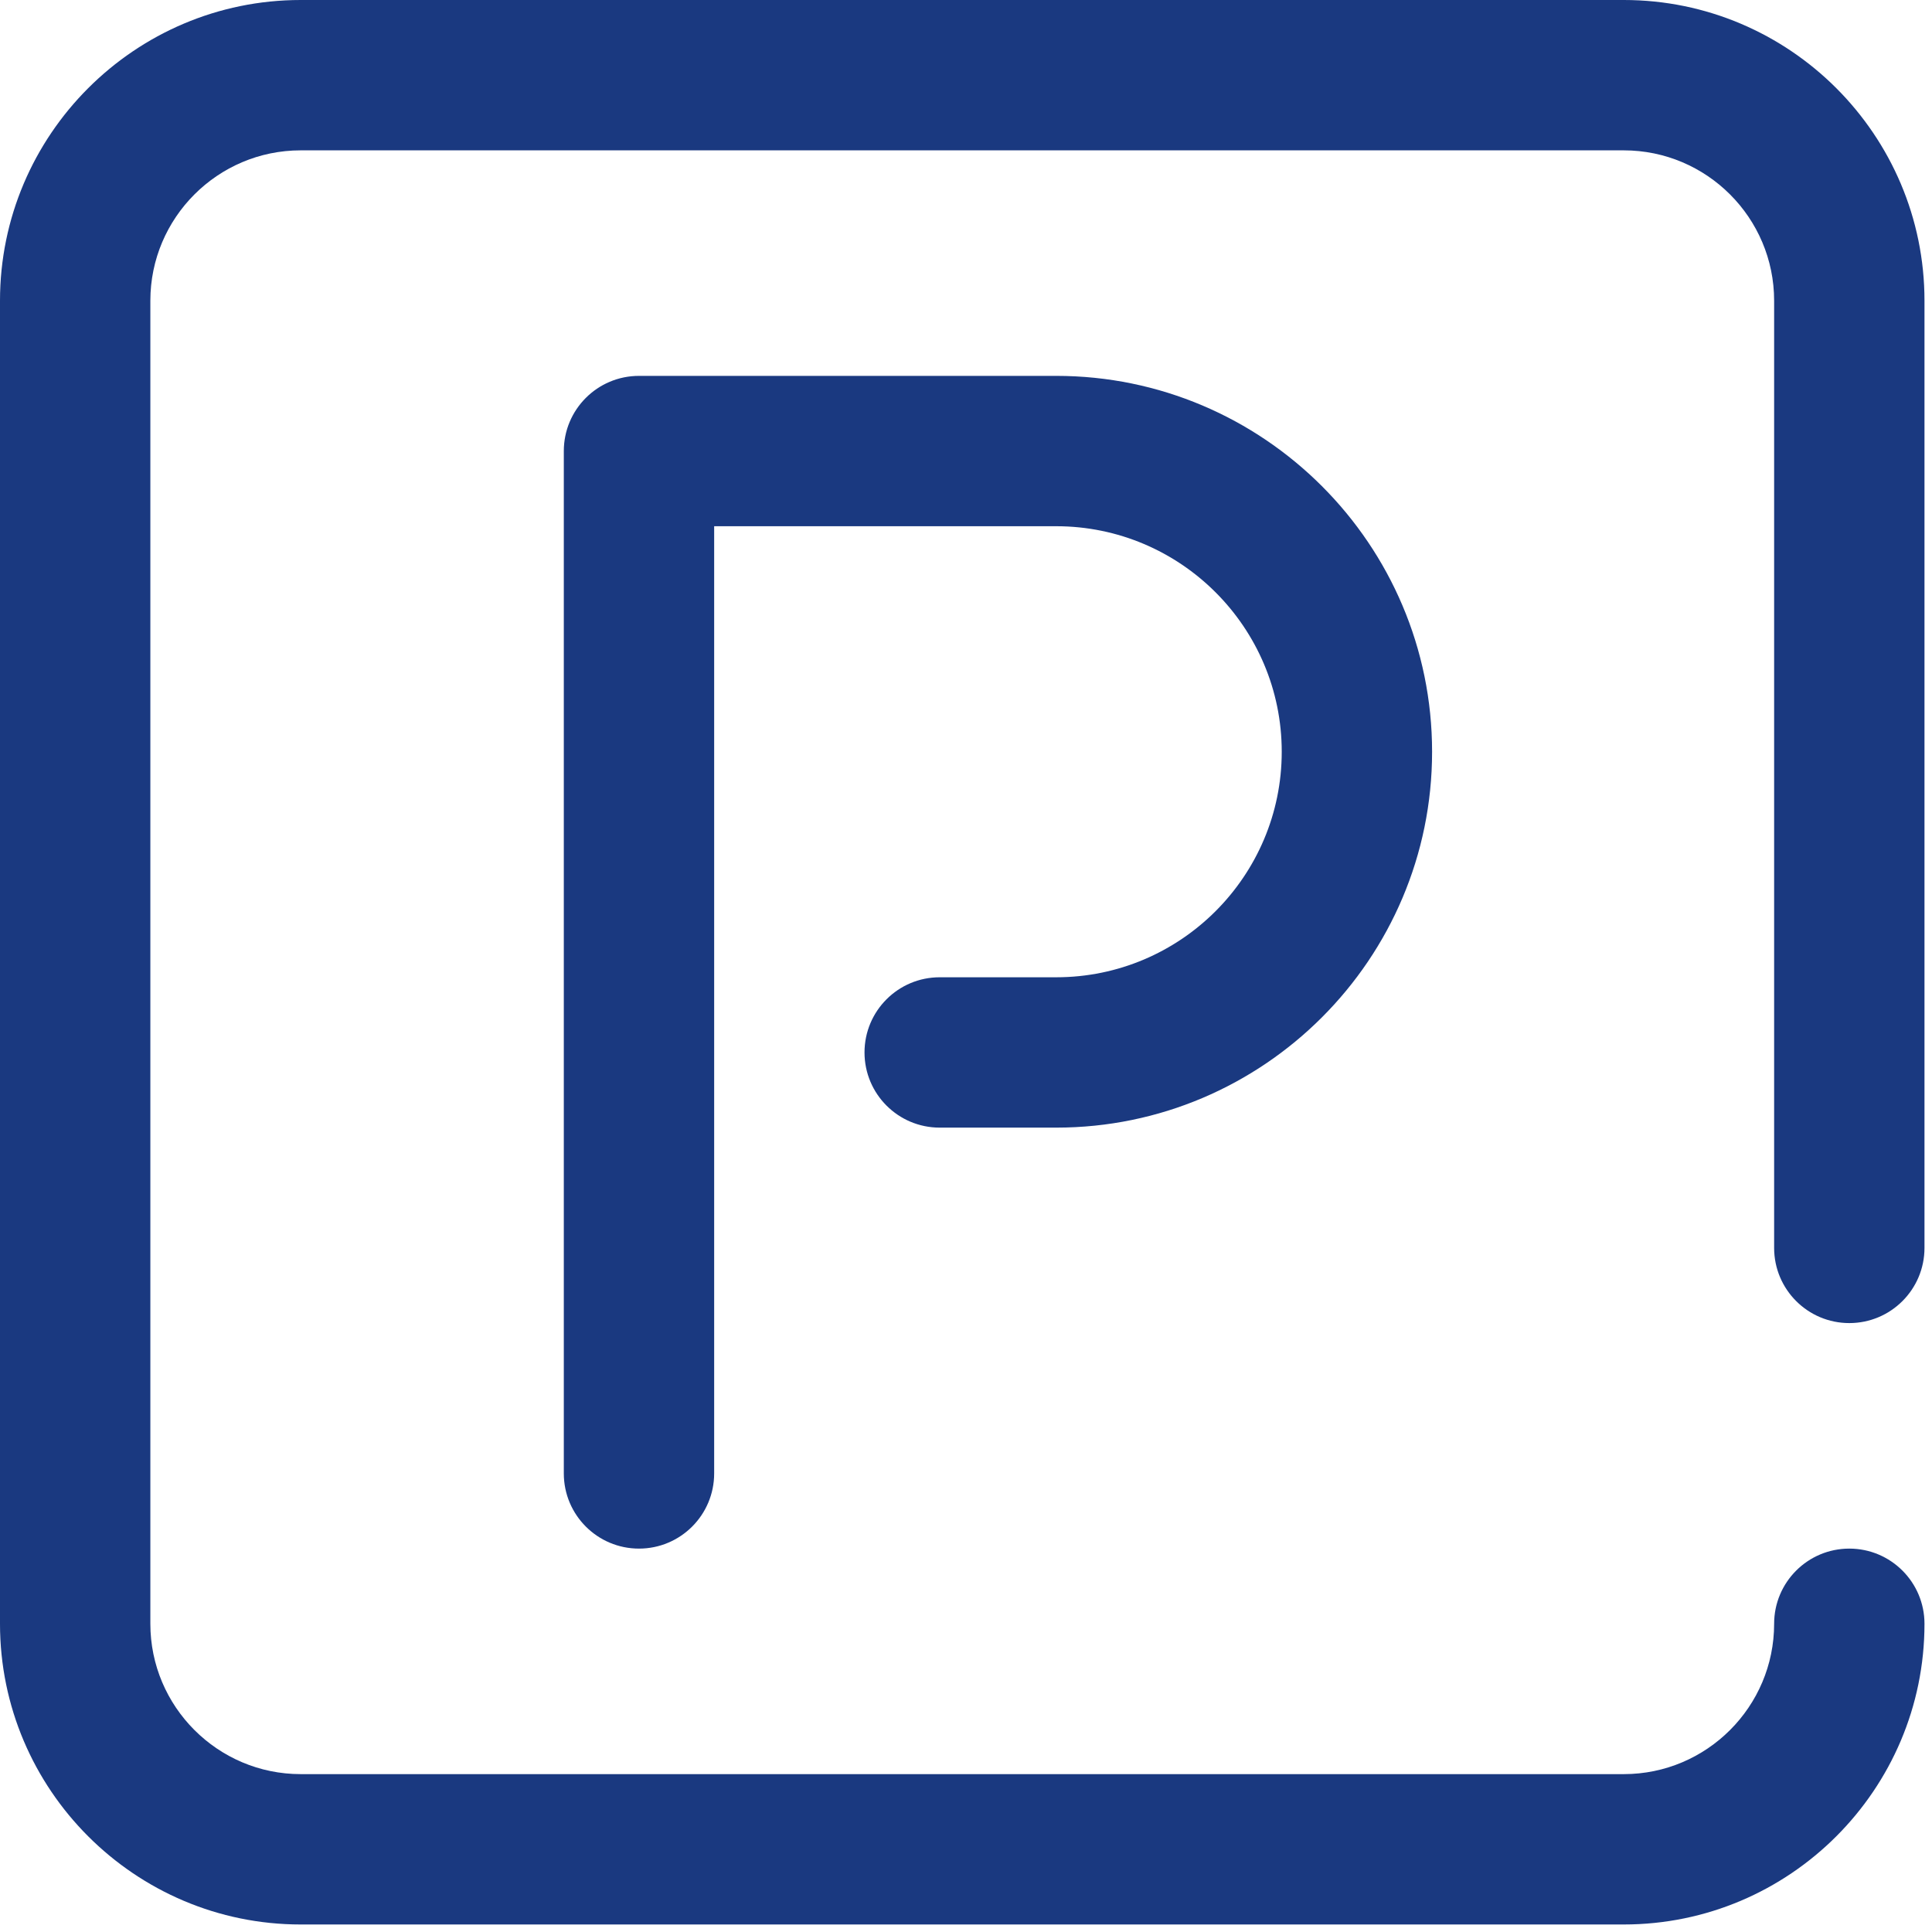 <svg version="1.1" id="Capa_1" xmlns="http://www.w3.org/2000/svg" xmlns:xlink="http://www.w3.org/1999/xlink" x="0px" y="0px"
viewBox="0 0 514 514" width="20" height="20" xml:space="preserve">
<linearGradient id="SVGID_1_" gradientUnits="userSpaceOnUse" x1="0" y1="0" x2="0" y2="0" gradientTransform="matrix(1 0 0 -1 0 514)">
	<stop  offset="0" style="stop-color:#1a3980"/>
	<stop  offset="0.021" style="stop-color:#1a3980"/>
	<stop  offset="0.293" style="stop-color:#1a3980"/>
	<stop  offset="0.554" style="stop-color:#1a3980"/>
	<stop  offset="0.796" style="stop-color:#1a3980"/>
	<stop  offset="1" style="stop-color:#1a3980"/>
</linearGradient>
<path style="fill:url(#SVGID_1_);" d="M472,332V80c0-22.056-17.944-40-40-40H80c-22.056,0-40,17.944-40,40v352
	c0,22.056,17.944,40,40,40h352c22.056,0,40-17.944,40-40c0-11.046,8.954-20,20-20s20,8.954,20,20c0,44.112-35.888,80-80,80H80
	c-44.112,0-80-35.888-80-80V80C0,35.888,35.888,0,80,0h352c44.112,0,80,35.888,80,80v252c0,11.046-8.954,20-20,20
	S472,343.046,472,332z M150,120v272c0,11.046,8.954,20,20,20s20-8.954,20-20V140h91c33.084,0,60,26.916,60,60s-26.916,60-60,60h-31
	c-11.046,0-20,8.954-20,20s8.954,20,20,20h31c55.14,0,100-44.86,100-100s-44.86-100-100-100H170C158.954,100,150,108.954,150,120"/>
</svg>